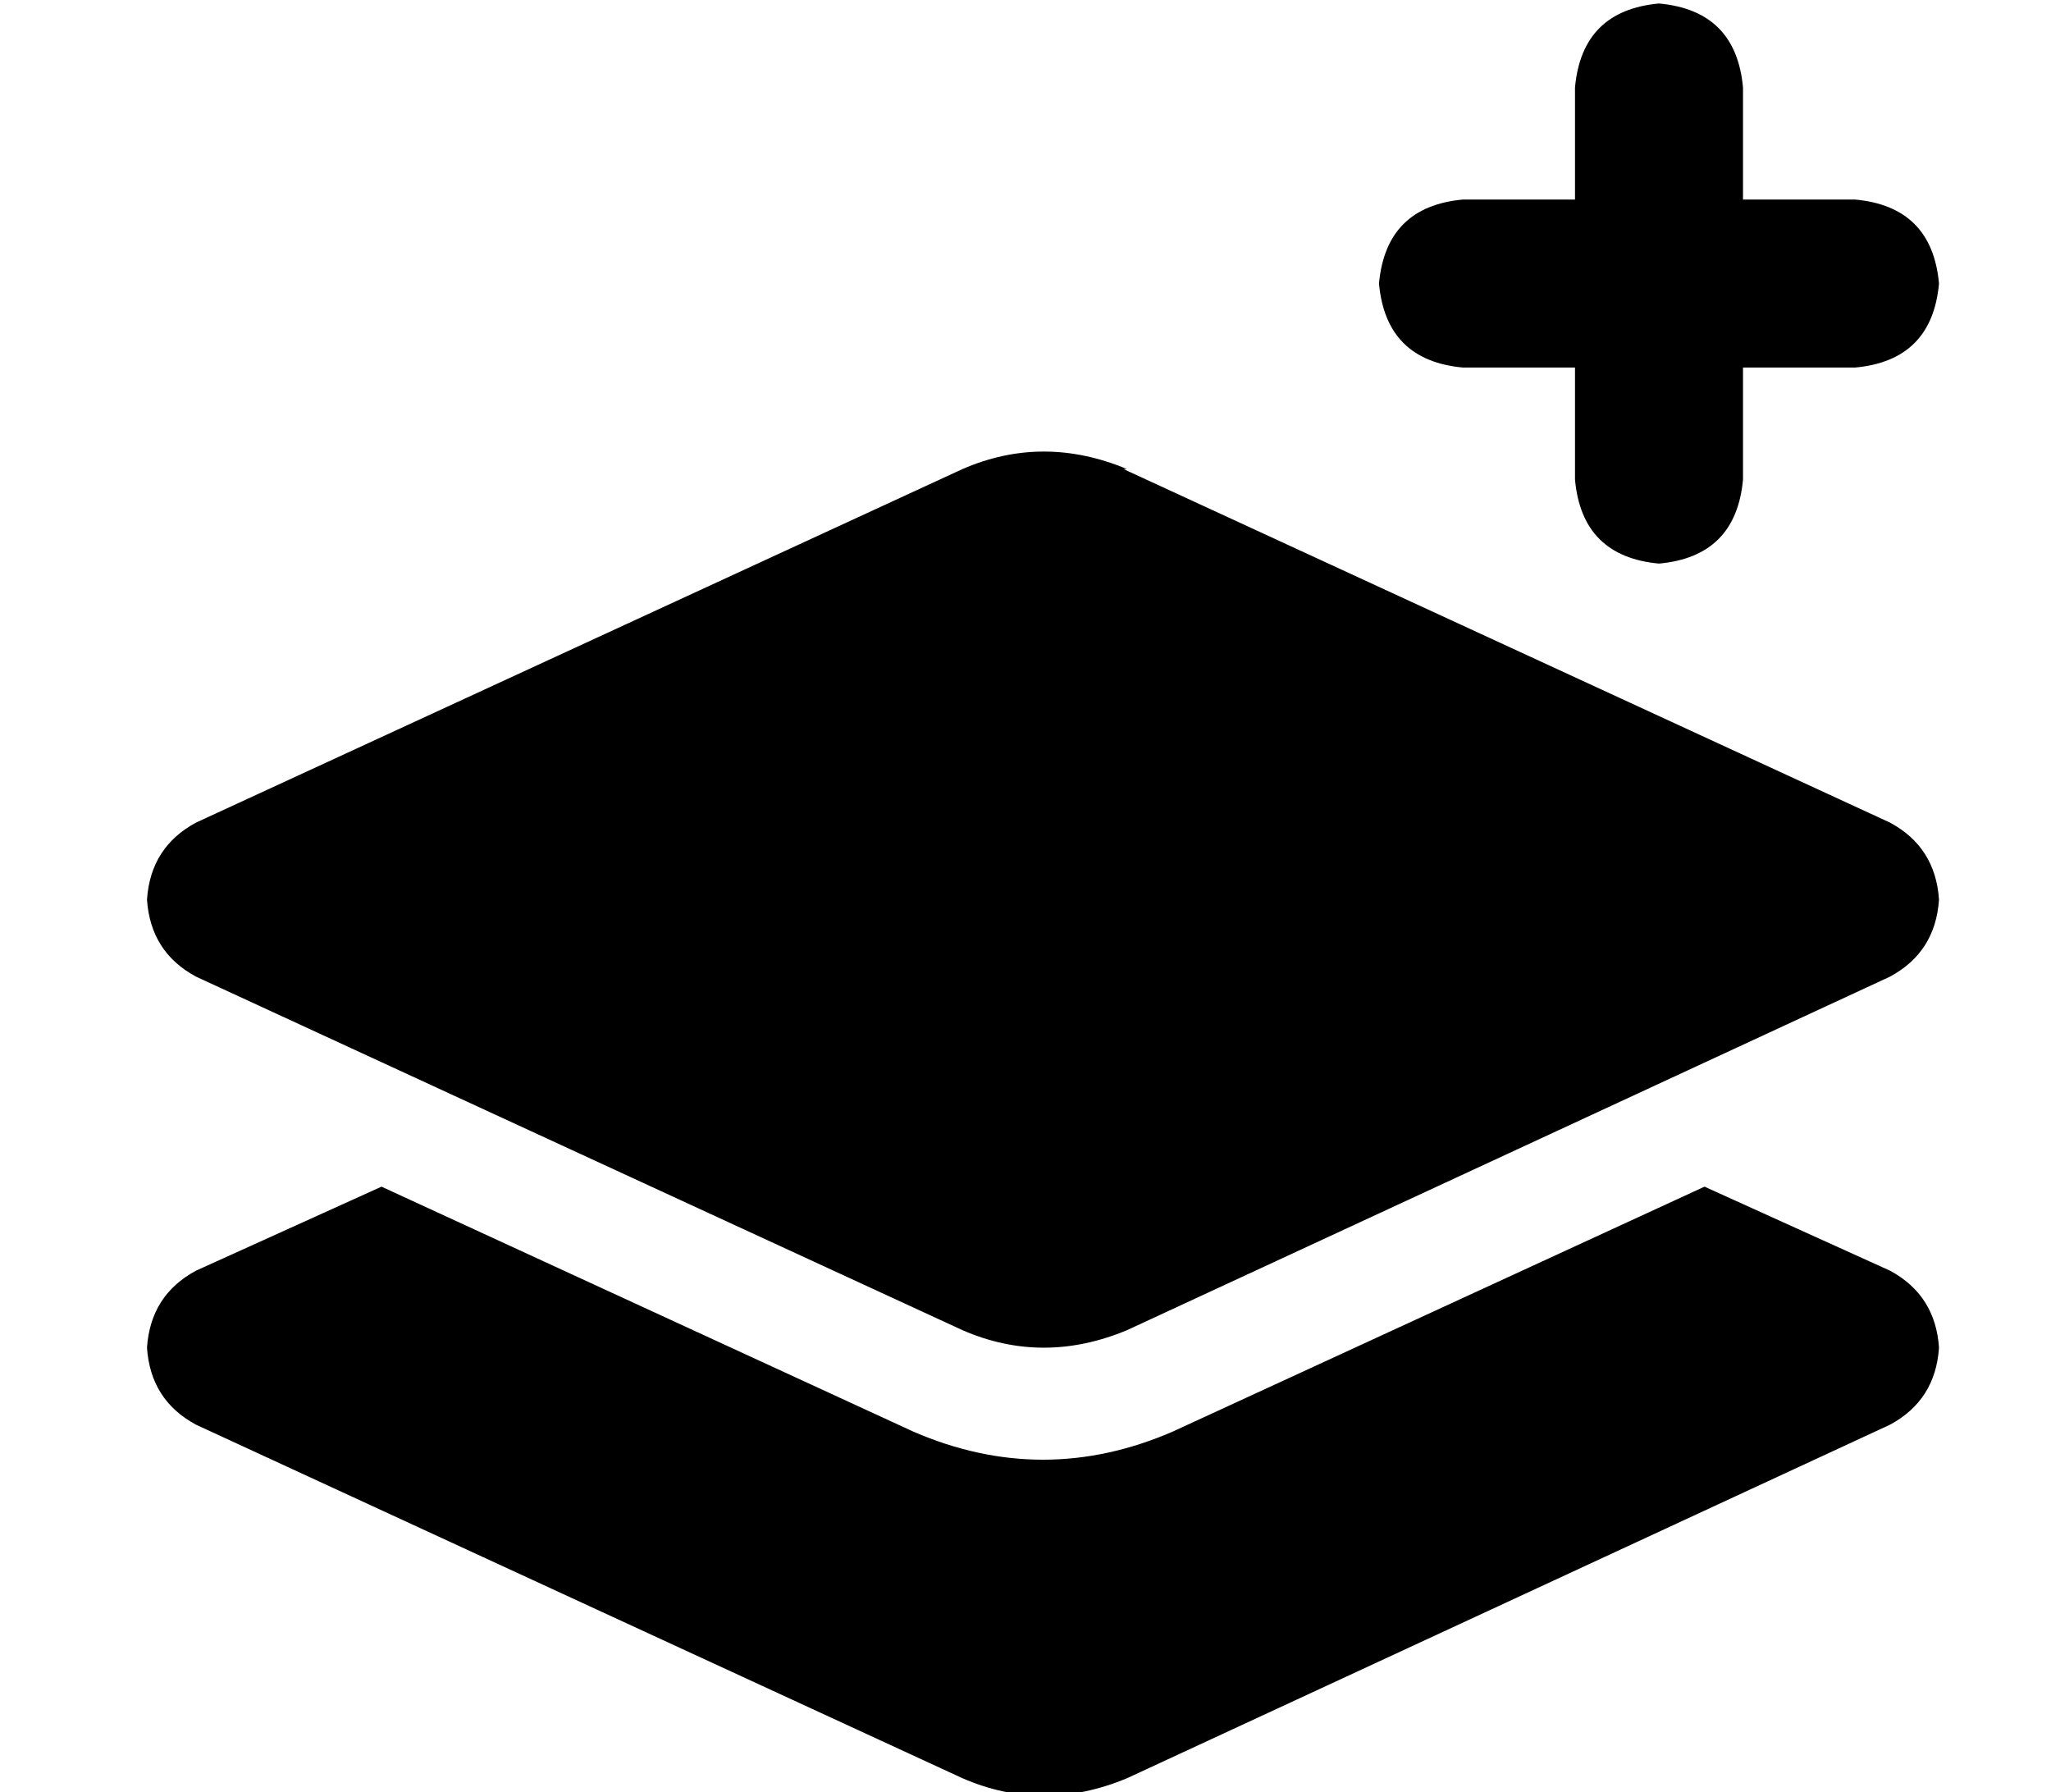 <?xml version="1.0" standalone="no"?>
<!DOCTYPE svg PUBLIC "-//W3C//DTD SVG 1.1//EN" "http://www.w3.org/Graphics/SVG/1.1/DTD/svg11.dtd" >
<svg xmlns="http://www.w3.org/2000/svg" xmlns:xlink="http://www.w3.org/1999/xlink" version="1.1" viewBox="-10 -40 586 512">
   <path fill="currentColor"
d="M464 -39q-22 2 -24 24v32v0h-32v0q-22 2 -24 24q2 22 24 24h32v0v32v0q2 22 24 24q22 -2 24 -24v-32v0h32v0q22 -2 24 -24q-2 -22 -24 -24h-32v0v-32v0q-2 -22 -24 -24v0zM312 94q-24 -10 -47 0l-219 101v0q-13 7 -14 22q1 15 14 22l219 101v0q23 10 47 0l218 -101v0
q13 -7 14 -22q-1 -15 -14 -22l-219 -101h1zM325 369q-37 16 -74 0l-152 -70v0l-53 24v0q-13 7 -14 22q1 15 14 22l219 101v0q23 10 47 0l218 -101v0q13 -7 14 -22q-1 -15 -14 -22l-53 -24v0l-152 70v0z" />
</svg>
